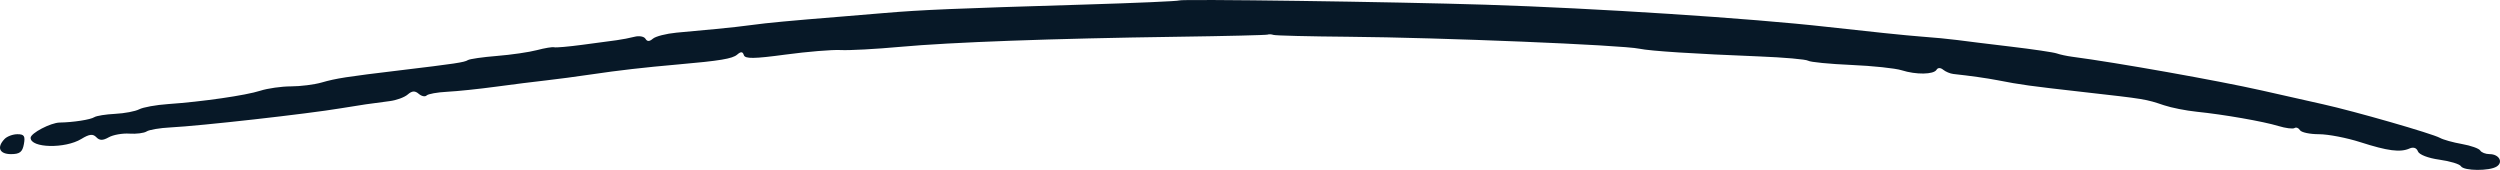 <svg width="206" height="14" viewBox="0 0 206 14" fill="none" xmlns="http://www.w3.org/2000/svg">
<path fill-rule="evenodd" clip-rule="evenodd" d="M97.161 0.037C97.098 0.096 93.567 0.249 89.314 0.378C78.453 0.706 75.959 0.812 72.902 1.07C71.427 1.194 69.722 1.336 69.115 1.385C65.238 1.696 63.119 1.895 62.014 2.051C61.319 2.149 59.97 2.3 59.016 2.387C58.061 2.474 56.588 2.61 55.742 2.691C54.897 2.771 54.022 2.995 53.798 3.188C53.514 3.433 53.329 3.435 53.186 3.194C53.073 3.004 52.67 2.93 52.29 3.029C51.91 3.127 51.244 3.256 50.81 3.314C50.376 3.372 49.098 3.543 47.969 3.694C46.841 3.845 45.802 3.936 45.661 3.895C45.52 3.855 44.88 3.961 44.241 4.131C43.601 4.3 42.12 4.515 40.95 4.609C39.78 4.703 38.699 4.858 38.549 4.954C38.265 5.137 37.53 5.247 32.914 5.8C28.545 6.323 27.687 6.457 26.508 6.797C25.901 6.972 24.764 7.116 23.981 7.117C23.199 7.118 22.063 7.279 21.456 7.474C20.257 7.861 16.664 8.381 13.838 8.577C12.857 8.645 11.792 8.838 11.47 9.006C11.149 9.174 10.257 9.343 9.488 9.381C8.72 9.419 7.948 9.542 7.774 9.655C7.454 9.86 6.027 10.082 4.921 10.098C4.176 10.11 2.522 10.977 2.522 11.357C2.522 12.202 5.369 12.265 6.701 11.45C7.358 11.048 7.654 11.012 7.933 11.303C8.208 11.589 8.466 11.591 8.961 11.313C9.325 11.108 10.091 10.972 10.662 11.011C11.233 11.05 11.872 10.968 12.082 10.83C12.292 10.692 13.174 10.543 14.042 10.5C16.503 10.376 25.394 9.376 28.086 8.922C29.493 8.684 30.815 8.49 32.094 8.334C32.65 8.267 33.325 8.022 33.593 7.789C33.956 7.476 34.192 7.462 34.506 7.733C34.739 7.934 35.03 7.994 35.152 7.867C35.274 7.74 36.042 7.602 36.858 7.561C37.675 7.52 39.48 7.332 40.868 7.143C42.257 6.955 44.103 6.723 44.971 6.628C45.839 6.532 47.543 6.307 48.758 6.126C50.939 5.801 53.086 5.555 55.859 5.312C59.335 5.008 60.351 4.839 60.743 4.5C61.053 4.232 61.197 4.243 61.293 4.54C61.394 4.857 62.127 4.848 64.716 4.499C66.528 4.255 68.579 4.087 69.273 4.124C69.967 4.162 72.168 4.044 74.165 3.861C78.366 3.478 86.707 3.174 97.046 3.029C101.039 2.973 104.376 2.893 104.463 2.85C104.55 2.808 104.763 2.82 104.936 2.877C105.11 2.934 107.879 3.002 111.091 3.029C118.678 3.093 133.616 3.706 135.077 4.013C135.987 4.205 139.625 4.439 144.95 4.649C146.995 4.73 148.814 4.889 148.992 5.004C149.17 5.118 150.763 5.274 152.532 5.351C154.302 5.427 156.175 5.624 156.696 5.79C157.887 6.167 159.334 6.146 159.57 5.749C159.679 5.566 159.895 5.564 160.117 5.745C160.318 5.91 160.696 6.068 160.956 6.096C162.328 6.244 163.742 6.444 164.586 6.608C166.505 6.983 167.204 7.079 171.687 7.586C176.801 8.163 176.78 8.16 178.315 8.674C178.922 8.878 180.13 9.117 180.997 9.206C183.243 9.436 186.496 10.004 187.749 10.386C188.338 10.565 188.932 10.639 189.068 10.552C189.205 10.463 189.406 10.542 189.516 10.725C189.625 10.909 190.33 11.059 191.082 11.059C191.835 11.059 193.37 11.354 194.495 11.716C196.759 12.443 197.785 12.574 198.552 12.233C198.865 12.094 199.13 12.186 199.235 12.471C199.334 12.741 200.076 13.029 200.999 13.156C201.874 13.277 202.676 13.519 202.78 13.695C203.015 14.09 205.144 14.106 205.734 13.717C206.292 13.349 205.914 12.7 205.141 12.7C204.815 12.7 204.467 12.565 204.369 12.4C204.271 12.236 203.594 11.996 202.864 11.867C202.134 11.739 201.318 11.511 201.05 11.361C200.433 11.013 194.007 9.165 191.412 8.59C191.065 8.512 188.793 8.001 186.363 7.453C182.759 6.641 174.432 5.16 170.74 4.675C170.306 4.618 169.738 4.496 169.478 4.403C169.217 4.311 167.513 4.058 165.691 3.842C163.868 3.626 161.88 3.381 161.272 3.298C160.665 3.215 159.315 3.086 158.274 3.011C157.232 2.937 153.753 2.577 150.541 2.214C144.286 1.506 131.478 0.674 122.399 0.387C114.835 0.148 97.304 -0.095 97.161 0.037ZM0.376 11.453C-0.287 12.143 -0.05 12.7 0.907 12.7C1.627 12.7 1.849 12.529 1.968 11.879C2.091 11.209 1.994 11.059 1.437 11.059C1.062 11.059 0.584 11.236 0.376 11.453Z" fill="#071827"/>
</svg>
